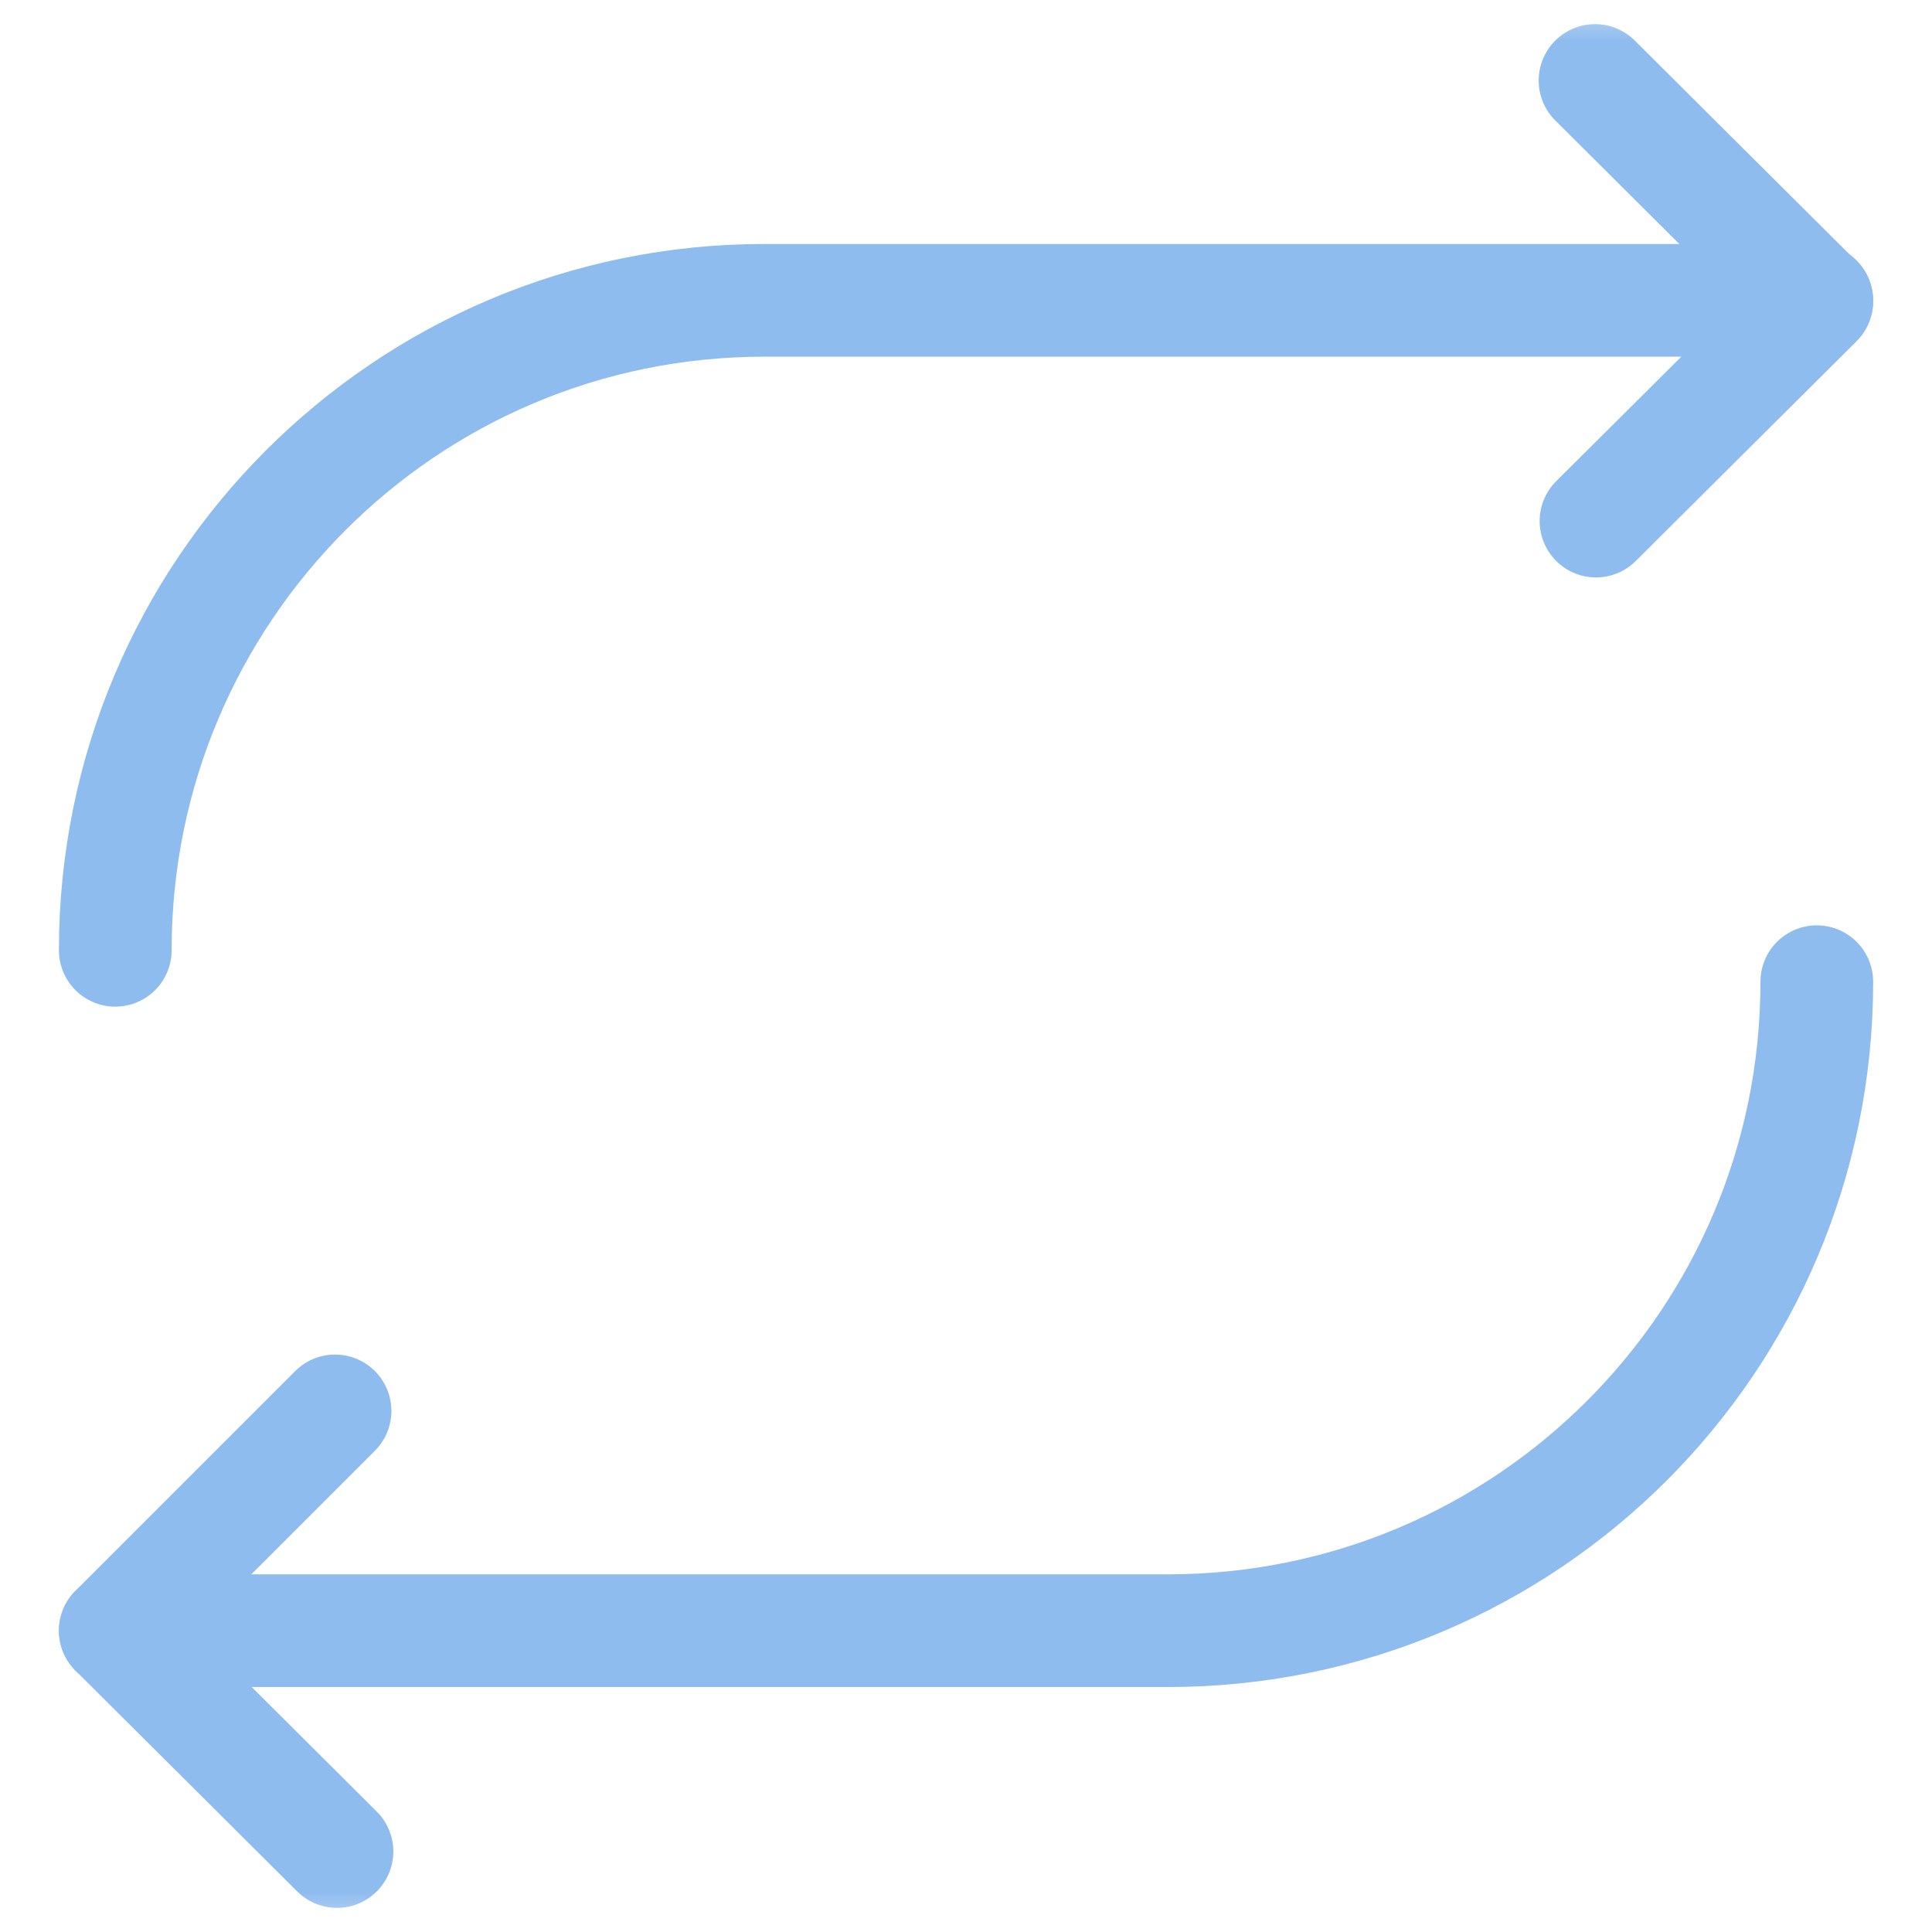 <svg width="24" height="24" viewBox="0 0 24 24" fill="none" xmlns="http://www.w3.org/2000/svg">
<g clip-path="url(#clip0_327_717)">
<mask id="mask0_327_717" style="mask-type:luminance" maskUnits="userSpaceOnUse" x="0" y="0" width="24" height="24">
<path d="M24 0H0V24H24V0Z" fill="white"/>
</mask>
<g mask="url(#mask0_327_717)">
<path d="M19.826 6.473L22.569 3.743L19.814 1" stroke="#8FBCEE" stroke-width="1.4" stroke-linecap="round" stroke-linejoin="round"/>
<path d="M4.162 17.527L1.432 20.257L4.186 23" stroke="#8FBCEE" stroke-width="1.4" stroke-linecap="round" stroke-linejoin="round"/>
<path d="M22.569 12.195C22.569 16.652 18.963 20.257 14.506 20.257H1.432" stroke="#8FBCEE" stroke-width="1.4" stroke-linecap="round" stroke-linejoin="round"/>
<path d="M1.432 11.805C1.432 7.348 5.037 3.731 9.494 3.731H22.569" stroke="#8FBCEE" stroke-width="1.4" stroke-linecap="round" stroke-linejoin="round"/>
</g>
</g>
<defs>
<clipPath id="clip0_327_717">
<rect width="24" height="24" fill="white"/>
</clipPath>
</defs>
</svg>
